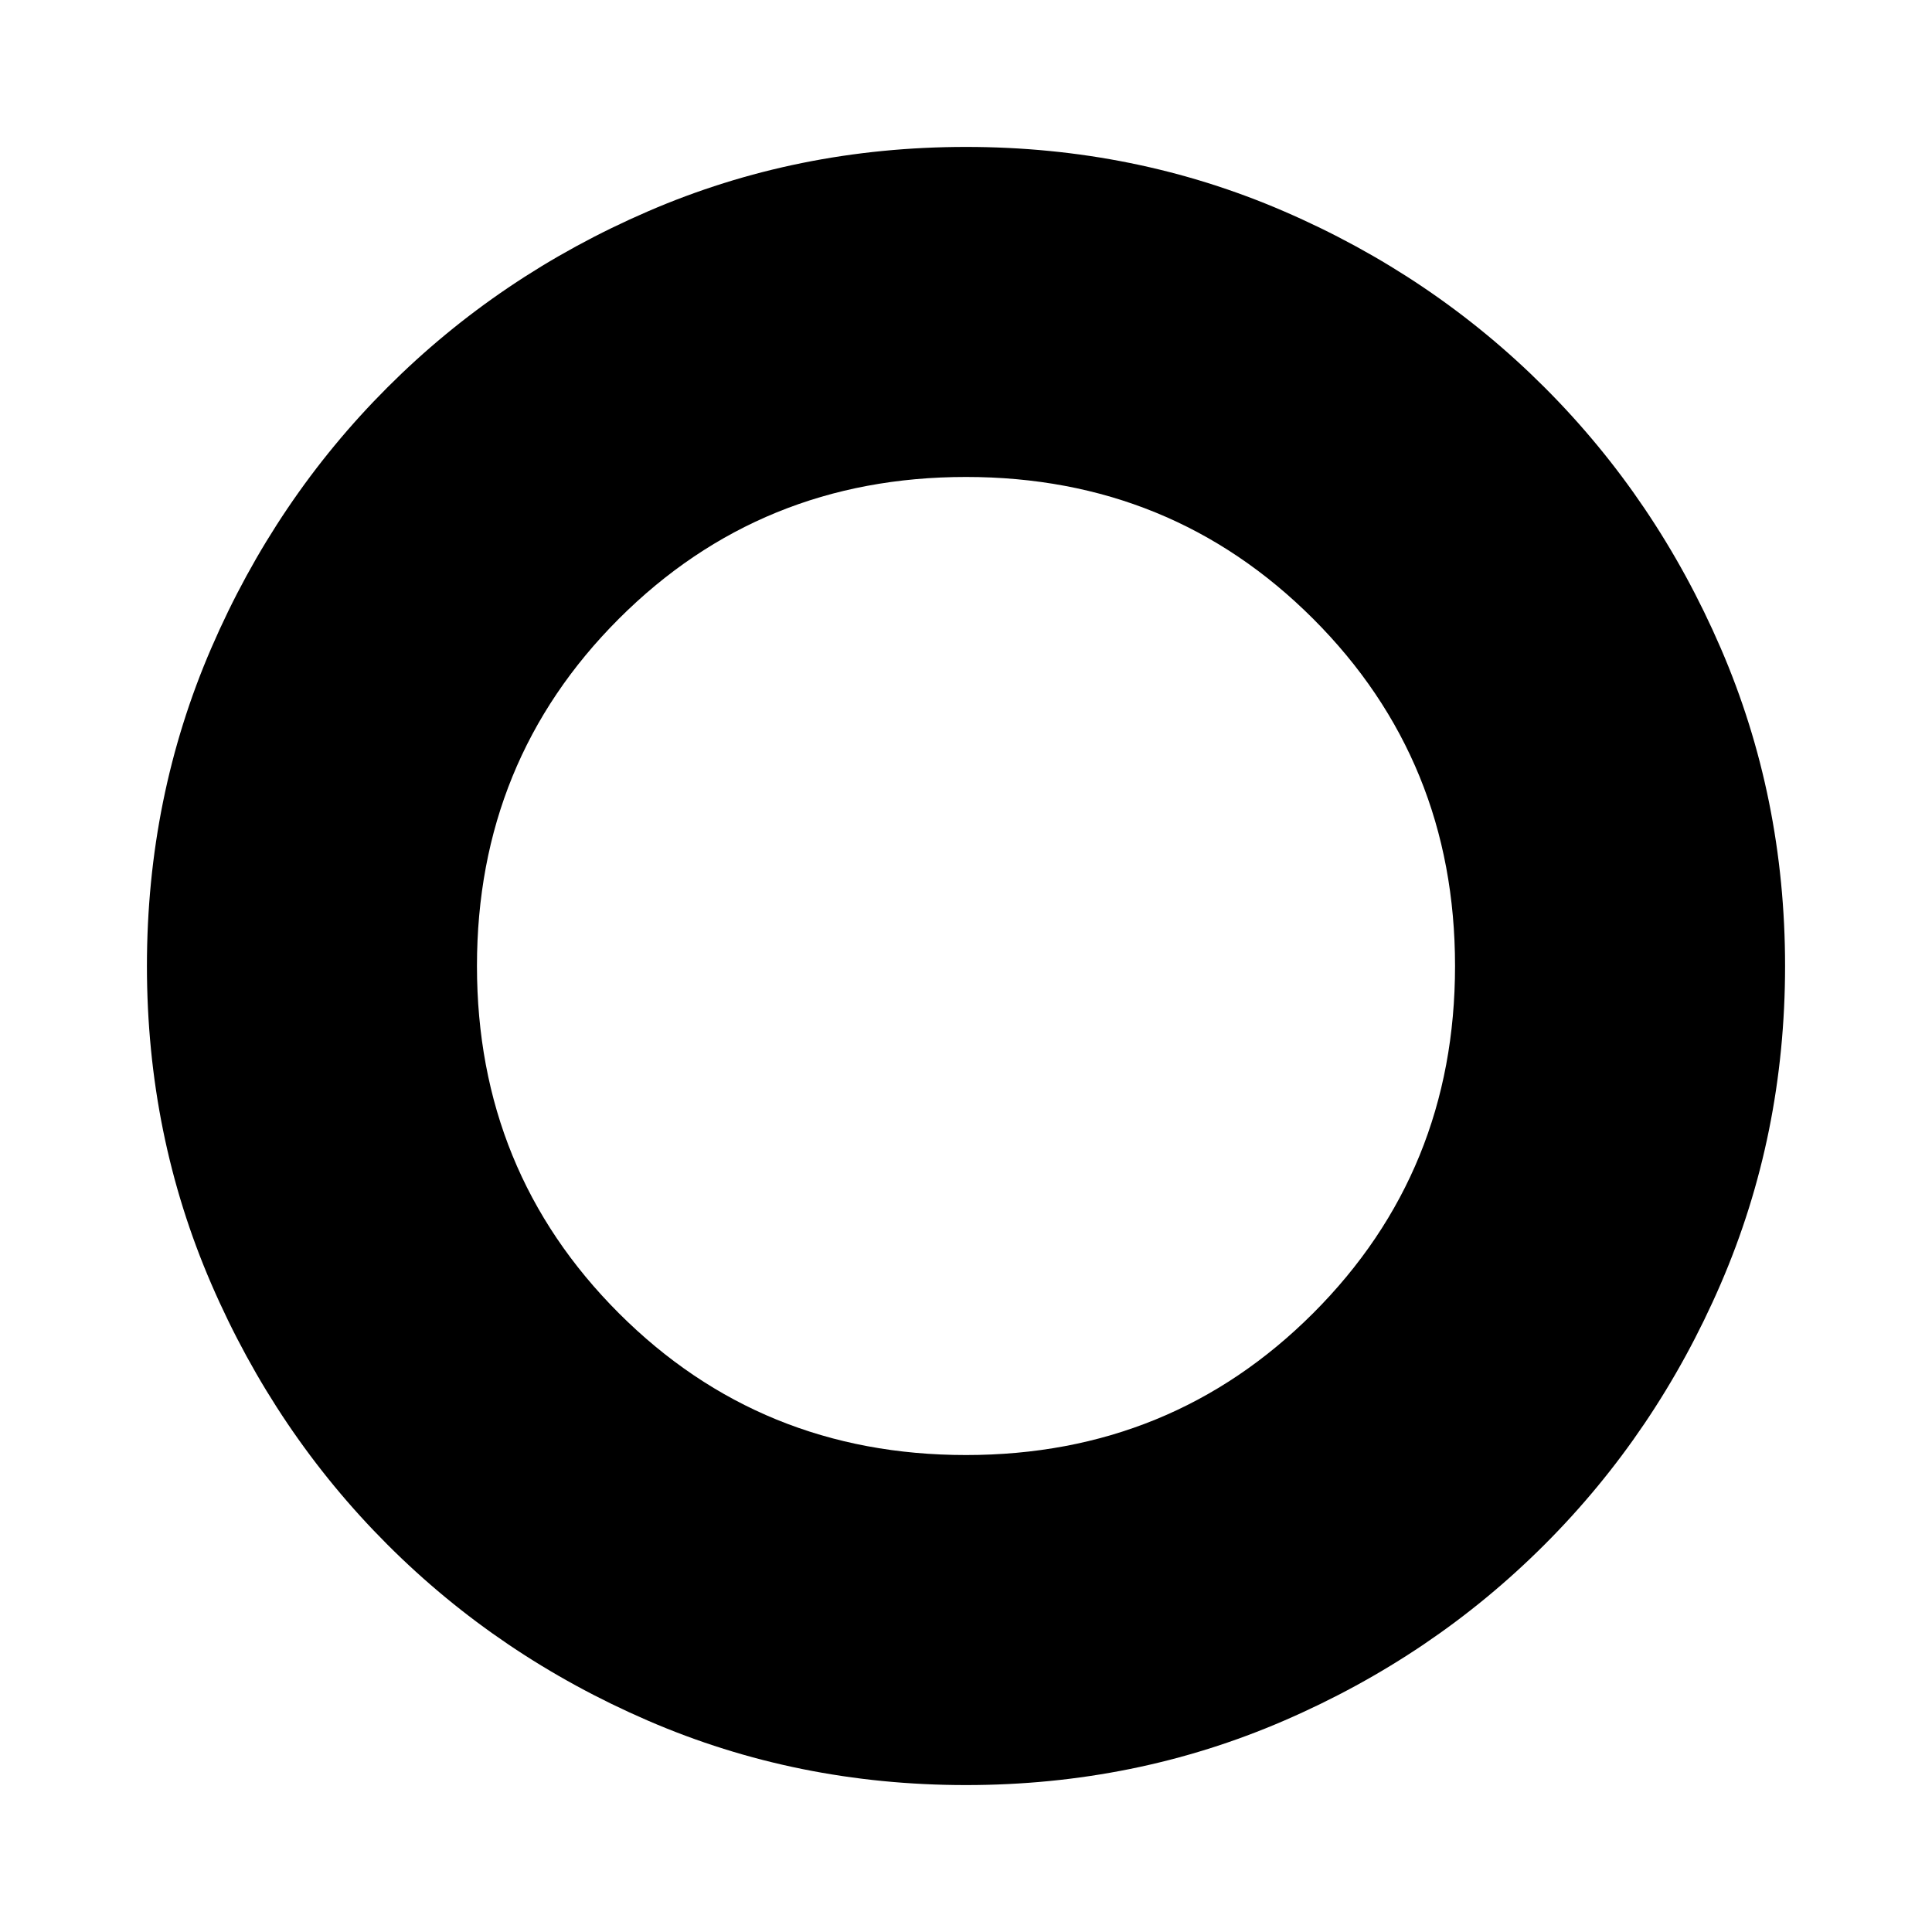 <svg xmlns="http://www.w3.org/2000/svg" height="40" width="40"><path d="M20 36.958Q16.5 36.958 13.417 35.625Q10.333 34.292 8.021 31.979Q5.708 29.667 4.375 26.583Q3.042 23.5 3.042 20Q3.042 16.5 4.375 13.417Q5.708 10.333 8.021 8.021Q10.333 5.708 13.417 4.375Q16.5 3.042 20 3.042Q23.5 3.042 26.583 4.375Q29.667 5.708 31.979 8.021Q34.292 10.333 35.625 13.417Q36.958 16.5 36.958 20Q36.958 23.5 35.625 26.583Q34.292 29.667 31.979 31.979Q29.667 34.292 26.583 35.625Q23.5 36.958 20 36.958ZM20 30.125Q24.25 30.125 27.188 27.188Q30.125 24.25 30.125 20Q30.125 15.75 27.188 12.812Q24.25 9.875 20 9.875Q15.75 9.875 12.812 12.812Q9.875 15.75 9.875 20Q9.875 24.25 12.812 27.188Q15.75 30.125 20 30.125Z"/></svg>